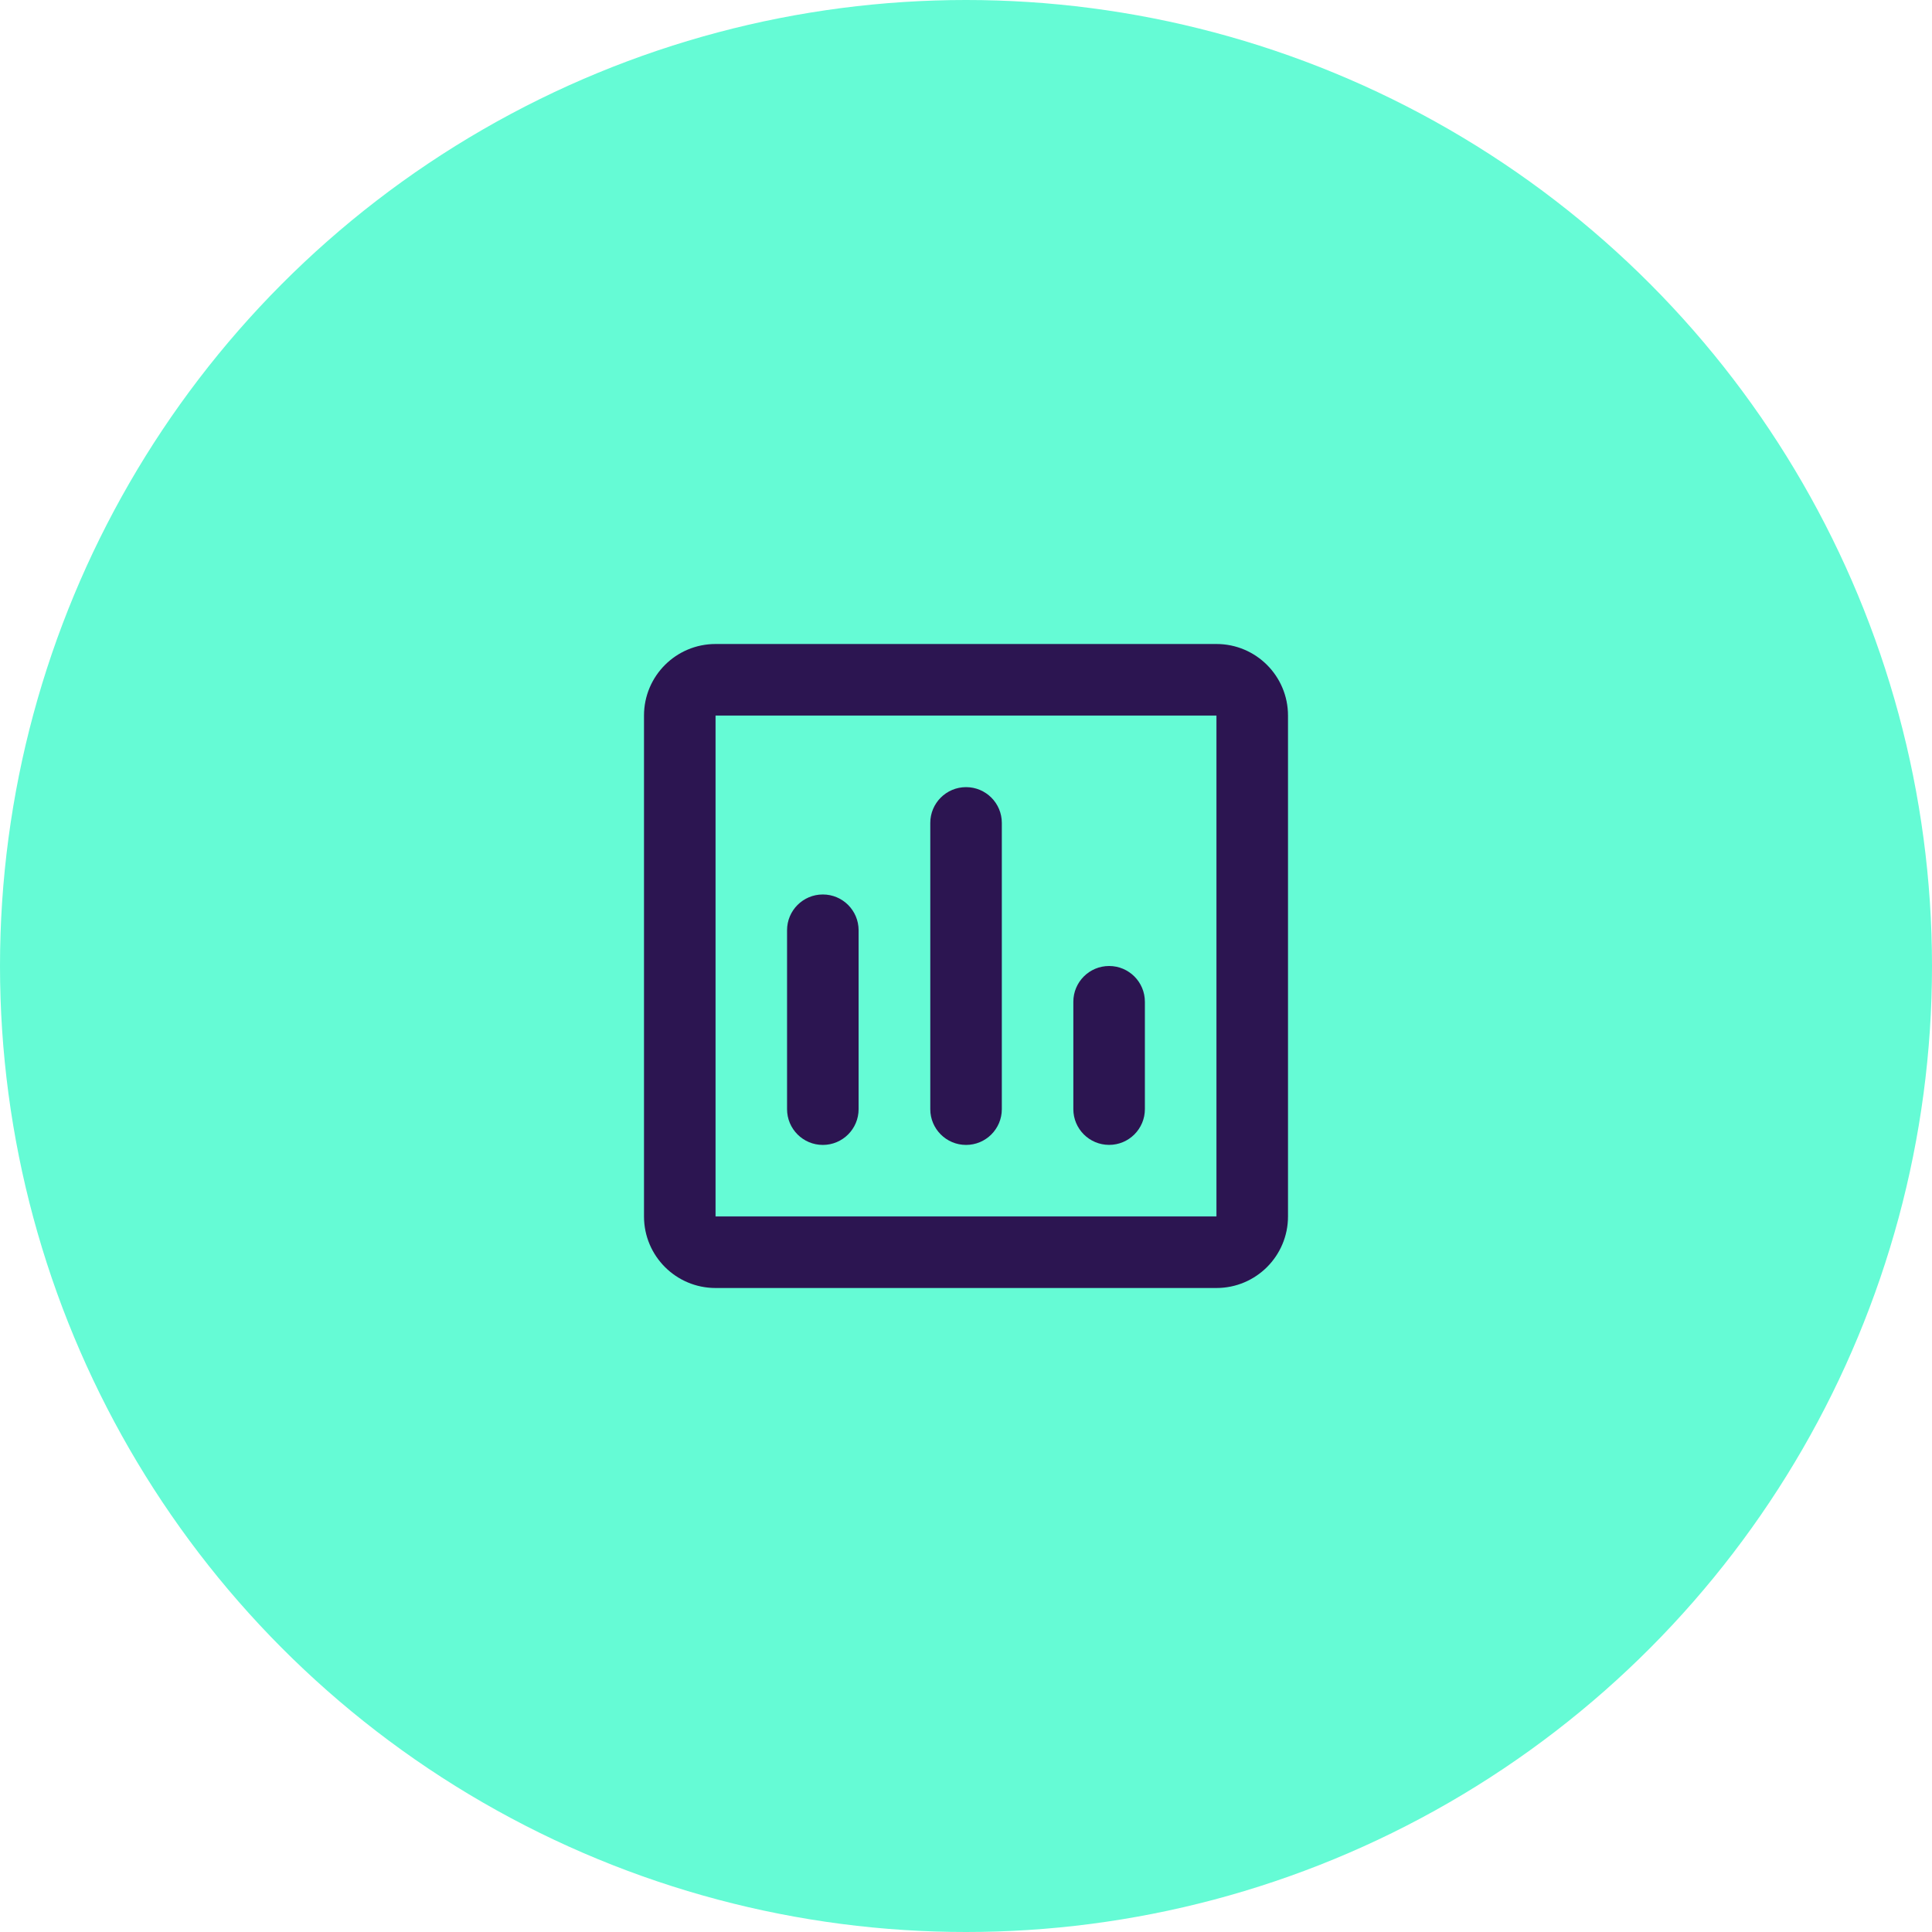 <svg width="90" height="90" viewBox="0 0 90 90" fill="none" xmlns="http://www.w3.org/2000/svg">
<circle cx="45" cy="45" r="45" fill="#65FBD5"/>
<path d="M45.003 53.335C44.082 53.335 43.336 52.589 43.336 51.668V38.335C43.336 37.414 44.082 36.668 45.003 36.668C45.923 36.668 46.669 37.414 46.669 38.335V51.668C46.669 52.589 45.923 53.335 45.003 53.335Z" fill="#2C1551"/>
<path d="M38.331 53.335C37.41 53.335 36.664 52.589 36.664 51.668V43.335C36.664 42.414 37.41 41.668 38.331 41.668C39.251 41.668 39.997 42.414 39.997 43.335V51.668C39.997 52.589 39.251 53.335 38.331 53.335Z" fill="#2C1551"/>
<path d="M51.667 53.333C50.746 53.333 50 52.587 50 51.667V46.667C50 45.746 50.746 45 51.667 45C52.587 45 53.333 45.746 53.333 46.667V51.667C53.333 52.587 52.587 53.333 51.667 53.333Z" fill="#2C1551"/>
<path fill-rule="evenodd" clip-rule="evenodd" d="M30 33.333C30 31.492 31.492 30 33.333 30H56.667C58.508 30 60 31.492 60 33.333V56.667C60 58.508 58.508 60 56.667 60H33.333C31.492 60 30 58.508 30 56.667V33.333ZM33.333 56.667V33.333H56.667V56.667H33.333Z" fill="#2C1551"/>
</svg>
